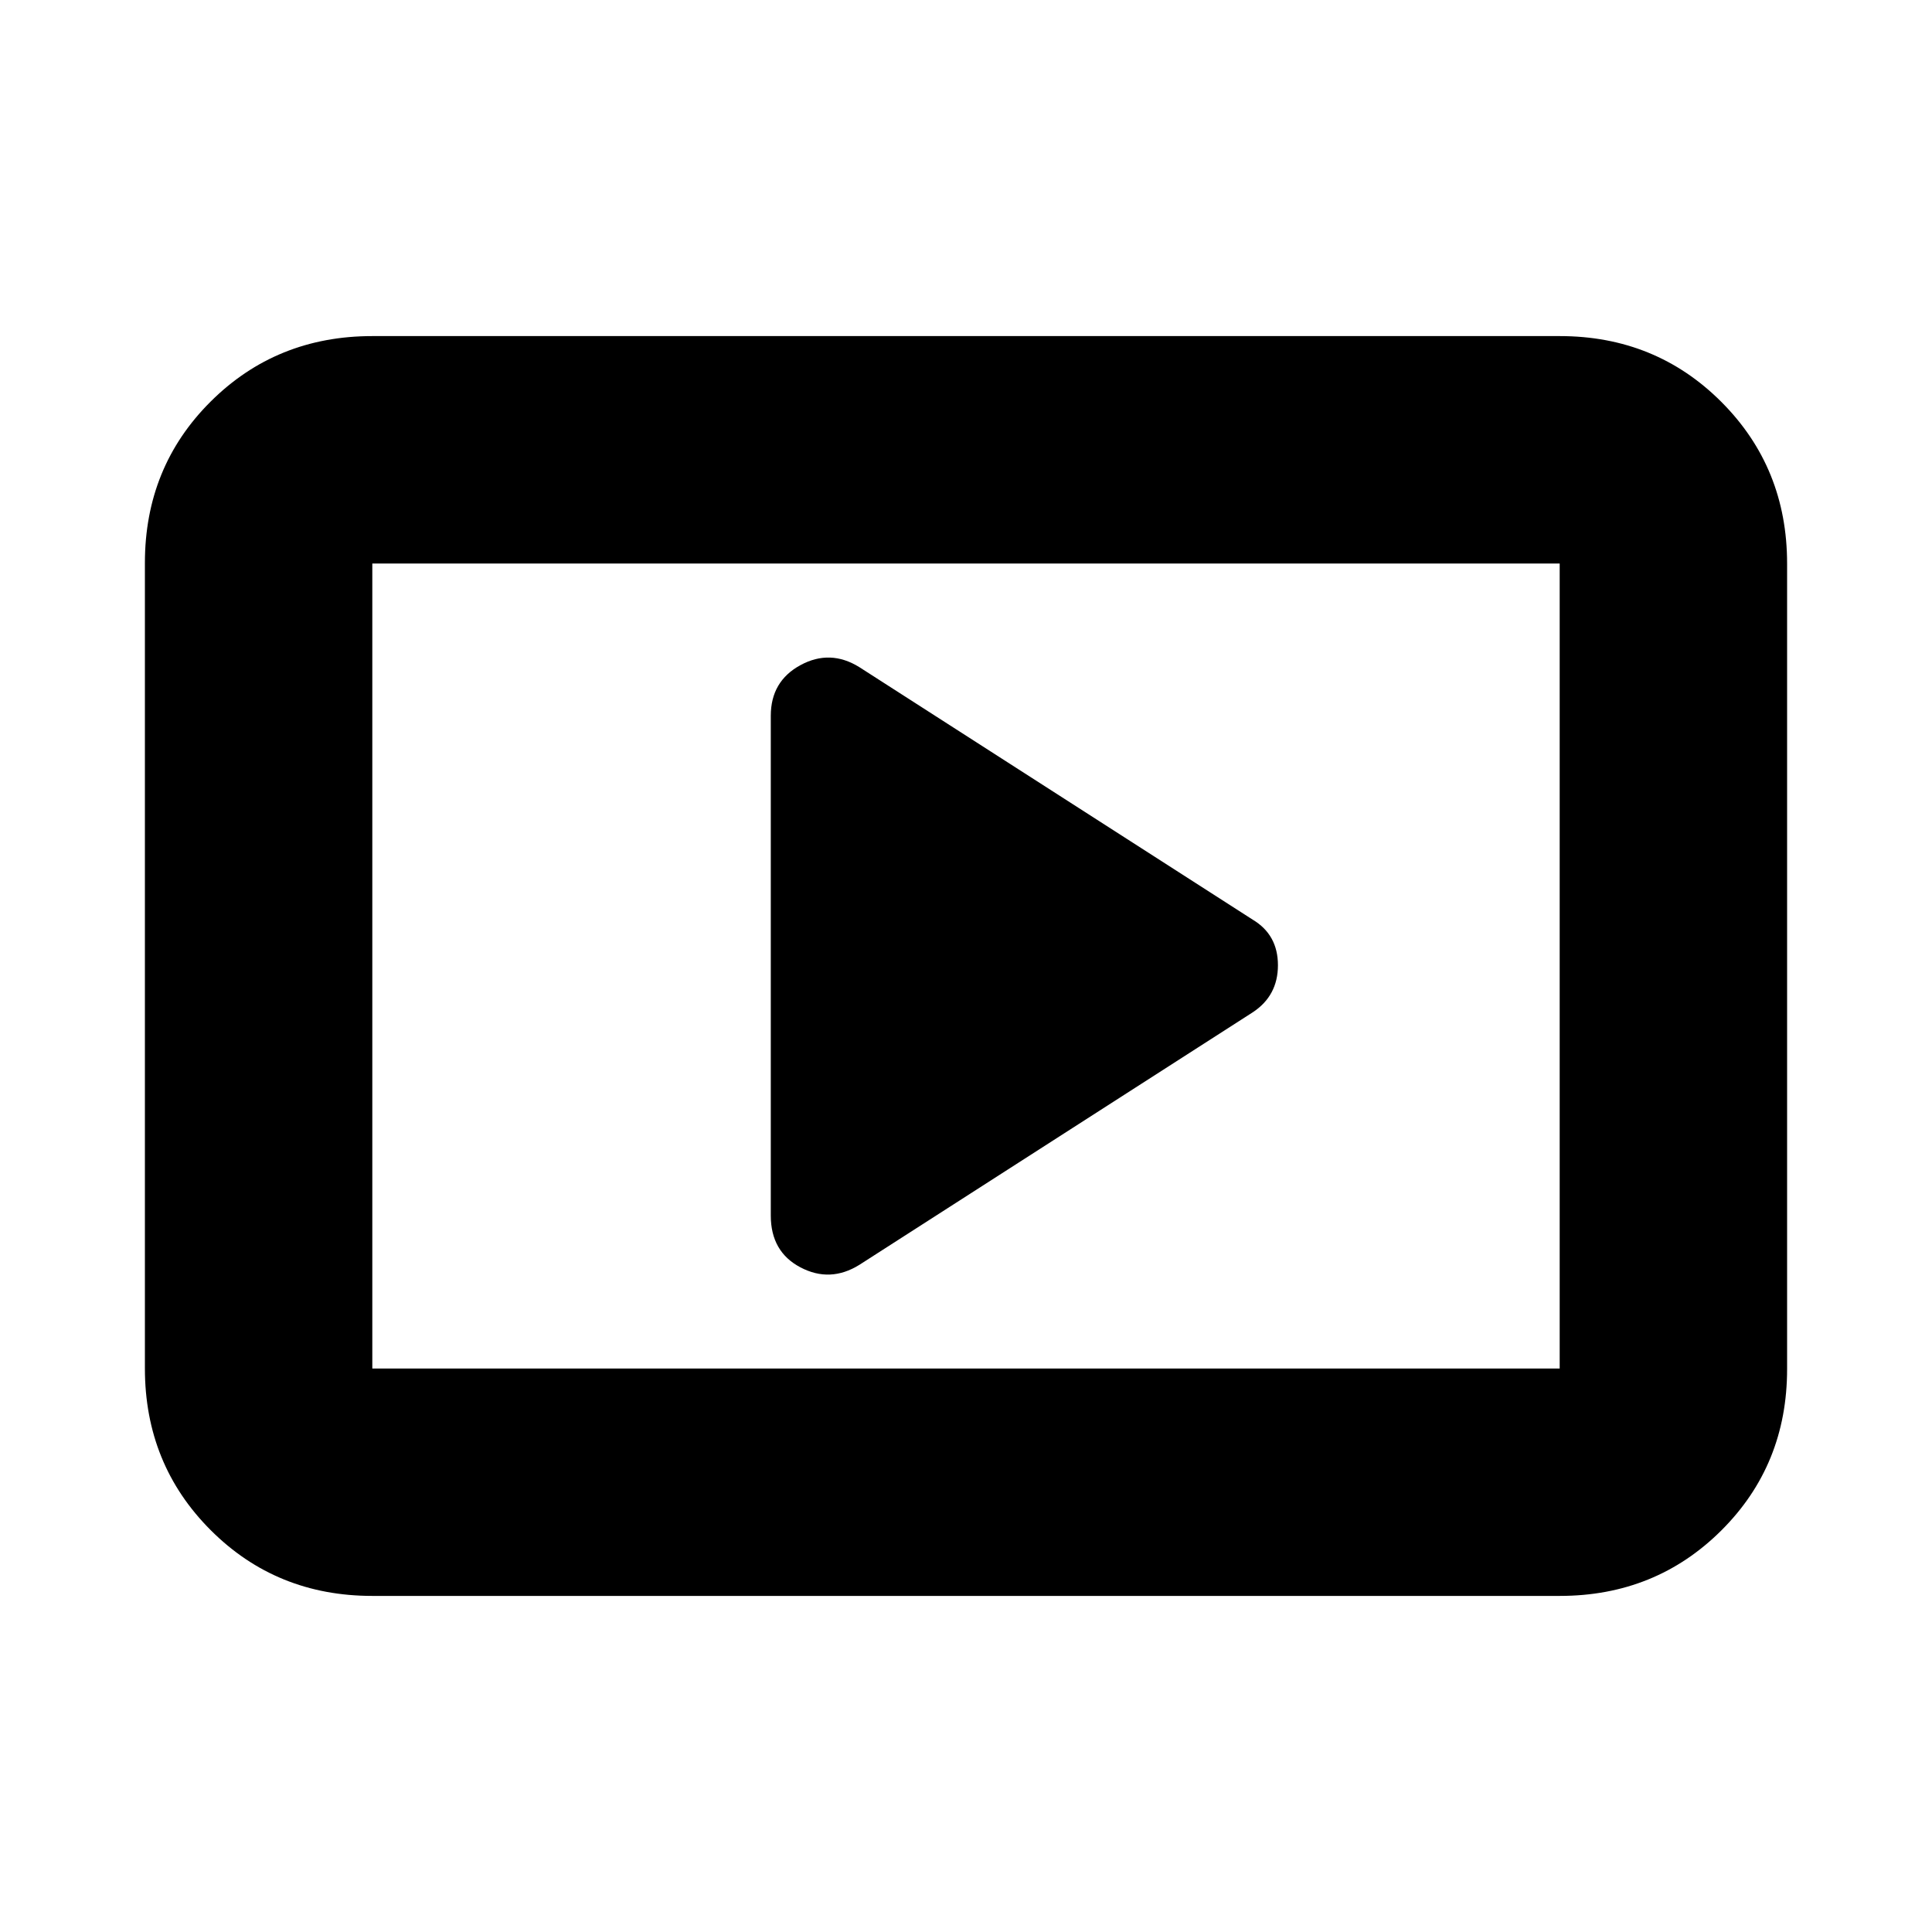 <svg xmlns="http://www.w3.org/2000/svg" height="20" viewBox="0 -960 960 960" width="20"><path d="M427-331.5 622.5-457q12.5-8.25 12.5-23.38 0-15.12-12.5-22.62L427-628.5q-14.5-9-29.25-1T383-604.31v248.3q0 18.01 14.75 25.76T427-331.5ZM185-167q-47.64 0-80.32-32.69Q72-232.39 72-280.04v-400.24q0-47.66 32.68-80.19T185-793h590q47.64 0 80.32 32.69Q888-727.61 888-679.96v400.24q0 47.66-32.68 80.19T775-167H185Zm0-113h590v-400H185v400Zm0 0v-400 400Z"/></svg>